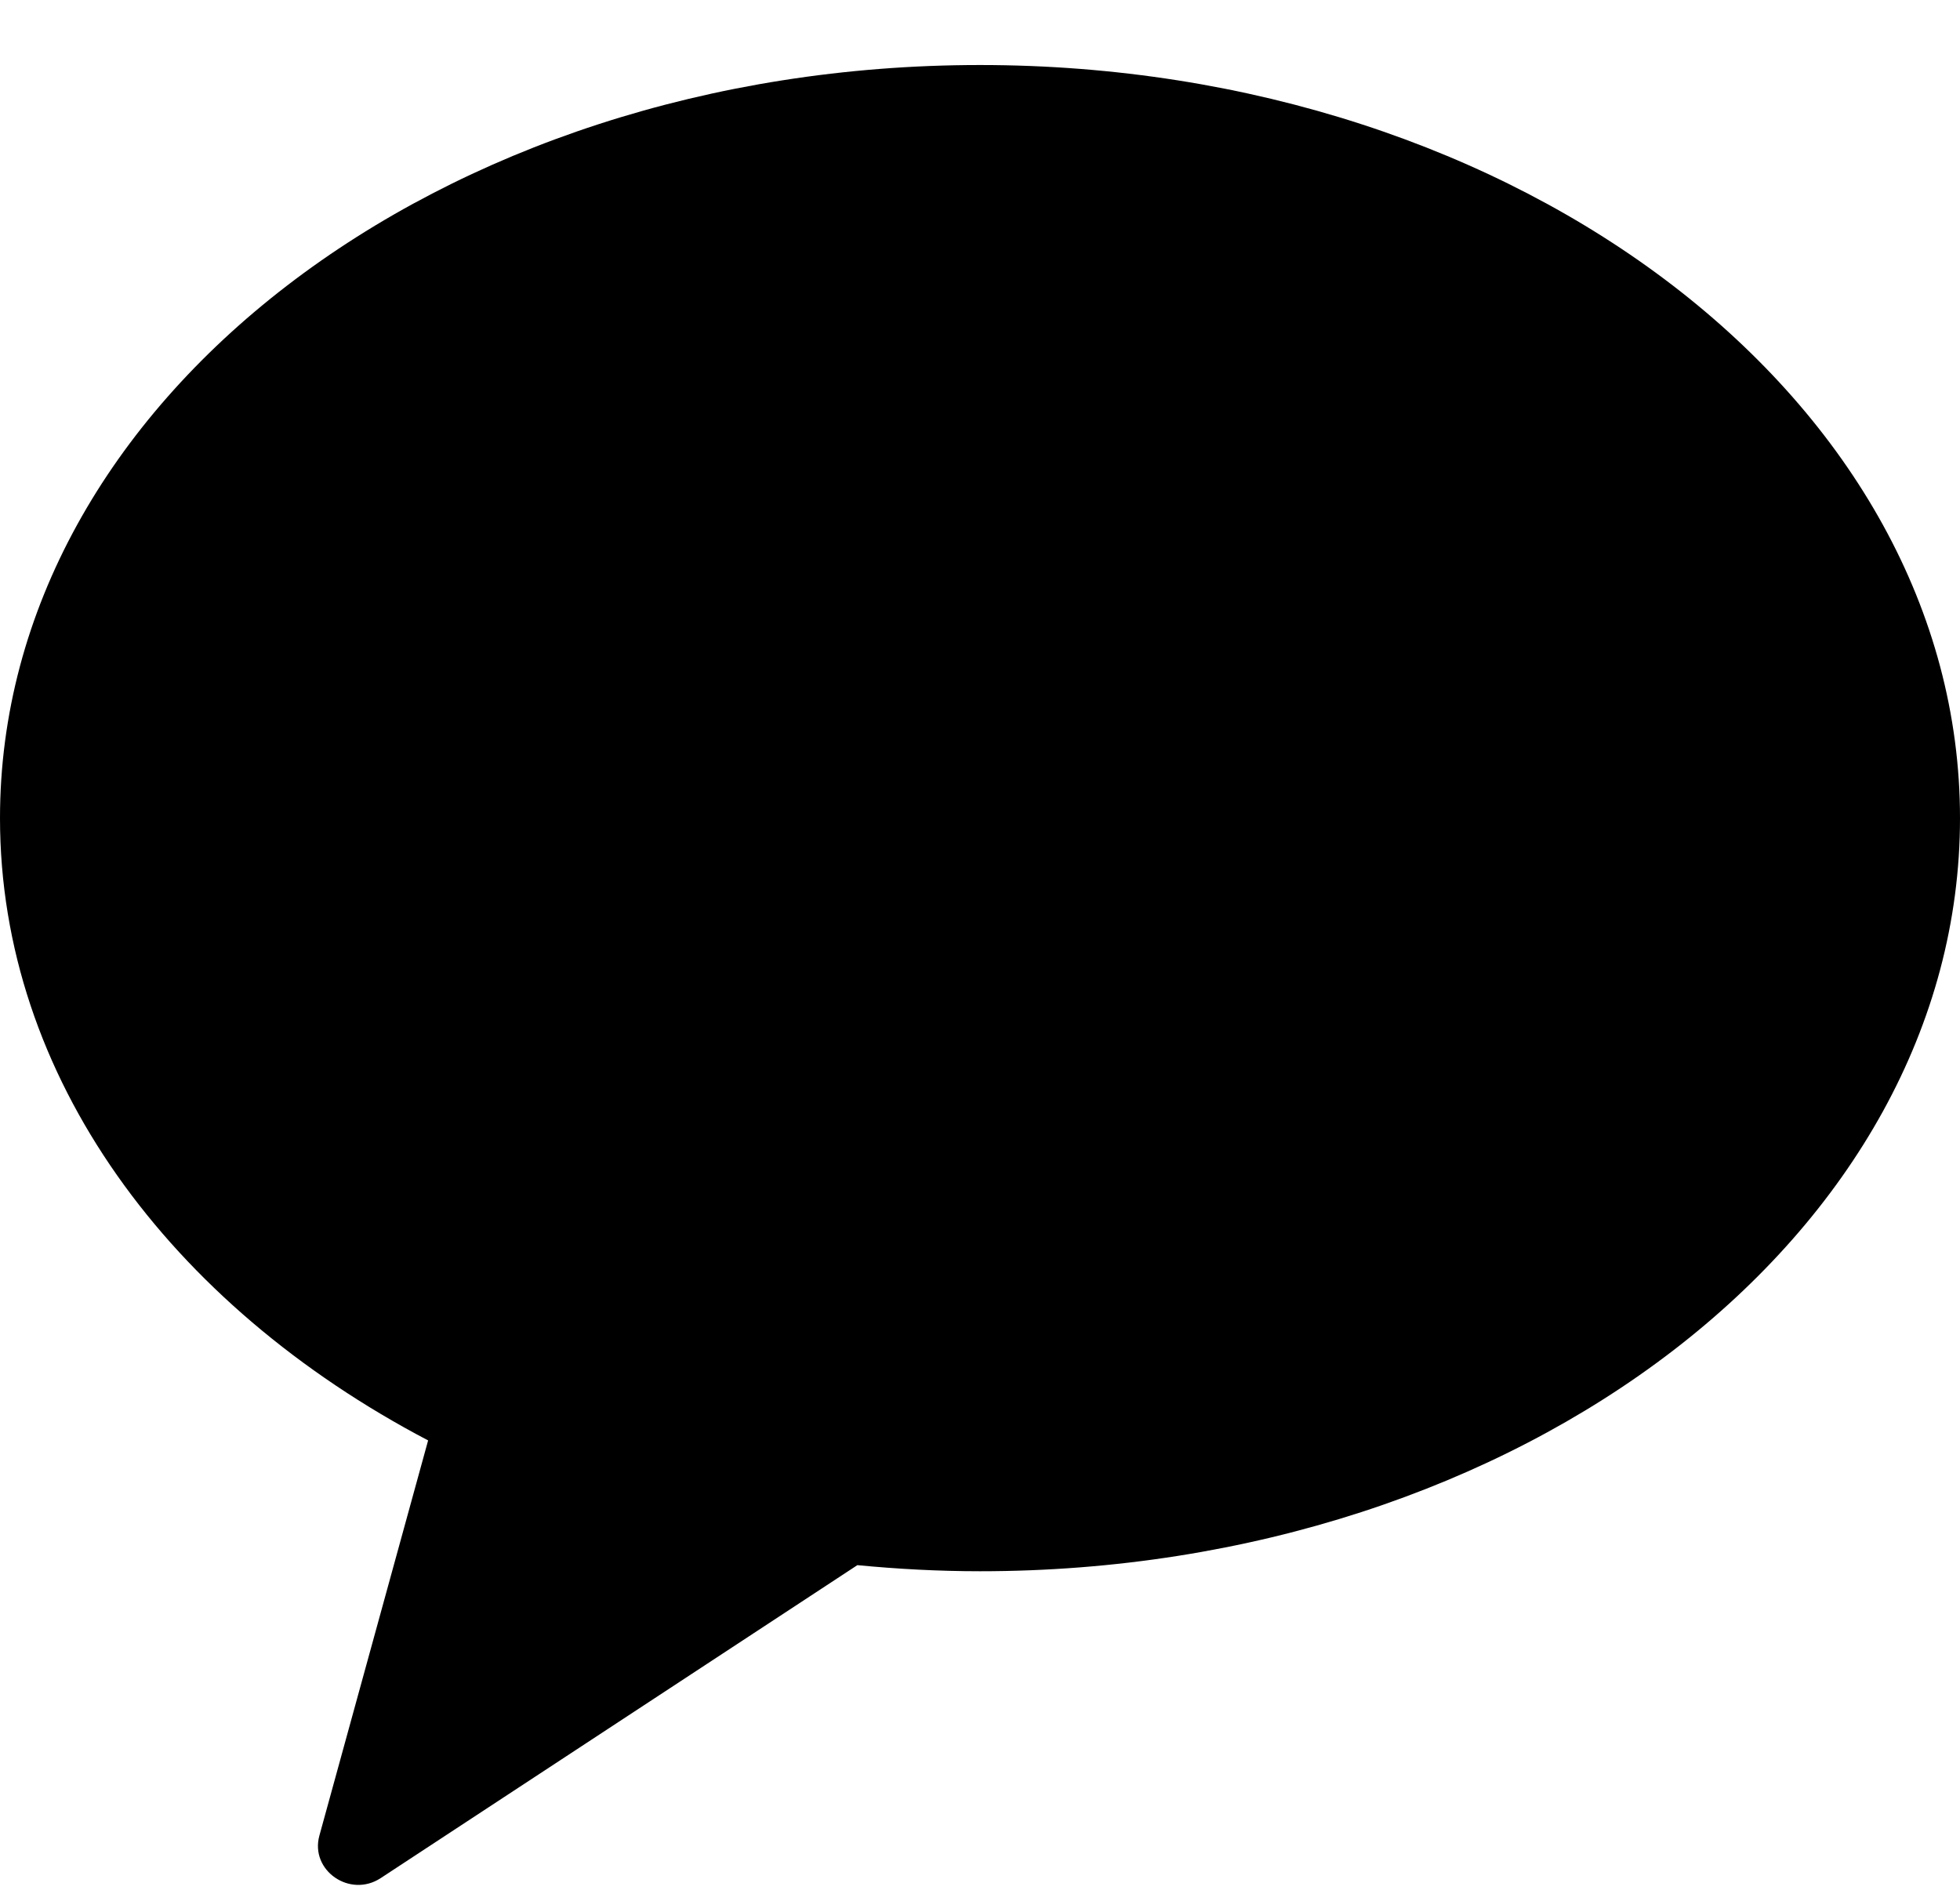 <svg width="28" height="27" viewBox="0 0 28 27" fill="none" xmlns="http://www.w3.org/2000/svg">
<path fill-rule="evenodd" clip-rule="evenodd" d="M14 0.929C6.268 0.929 0 5.747 0 11.689C0 15.384 2.424 18.642 6.116 20.58L4.563 26.225C4.425 26.724 4.999 27.122 5.439 26.833L12.248 22.362C12.822 22.417 13.406 22.449 14 22.449C21.732 22.449 28 17.631 28 11.689C28 5.747 21.732 0.929 14 0.929Z" fill="black"/>
</svg>

